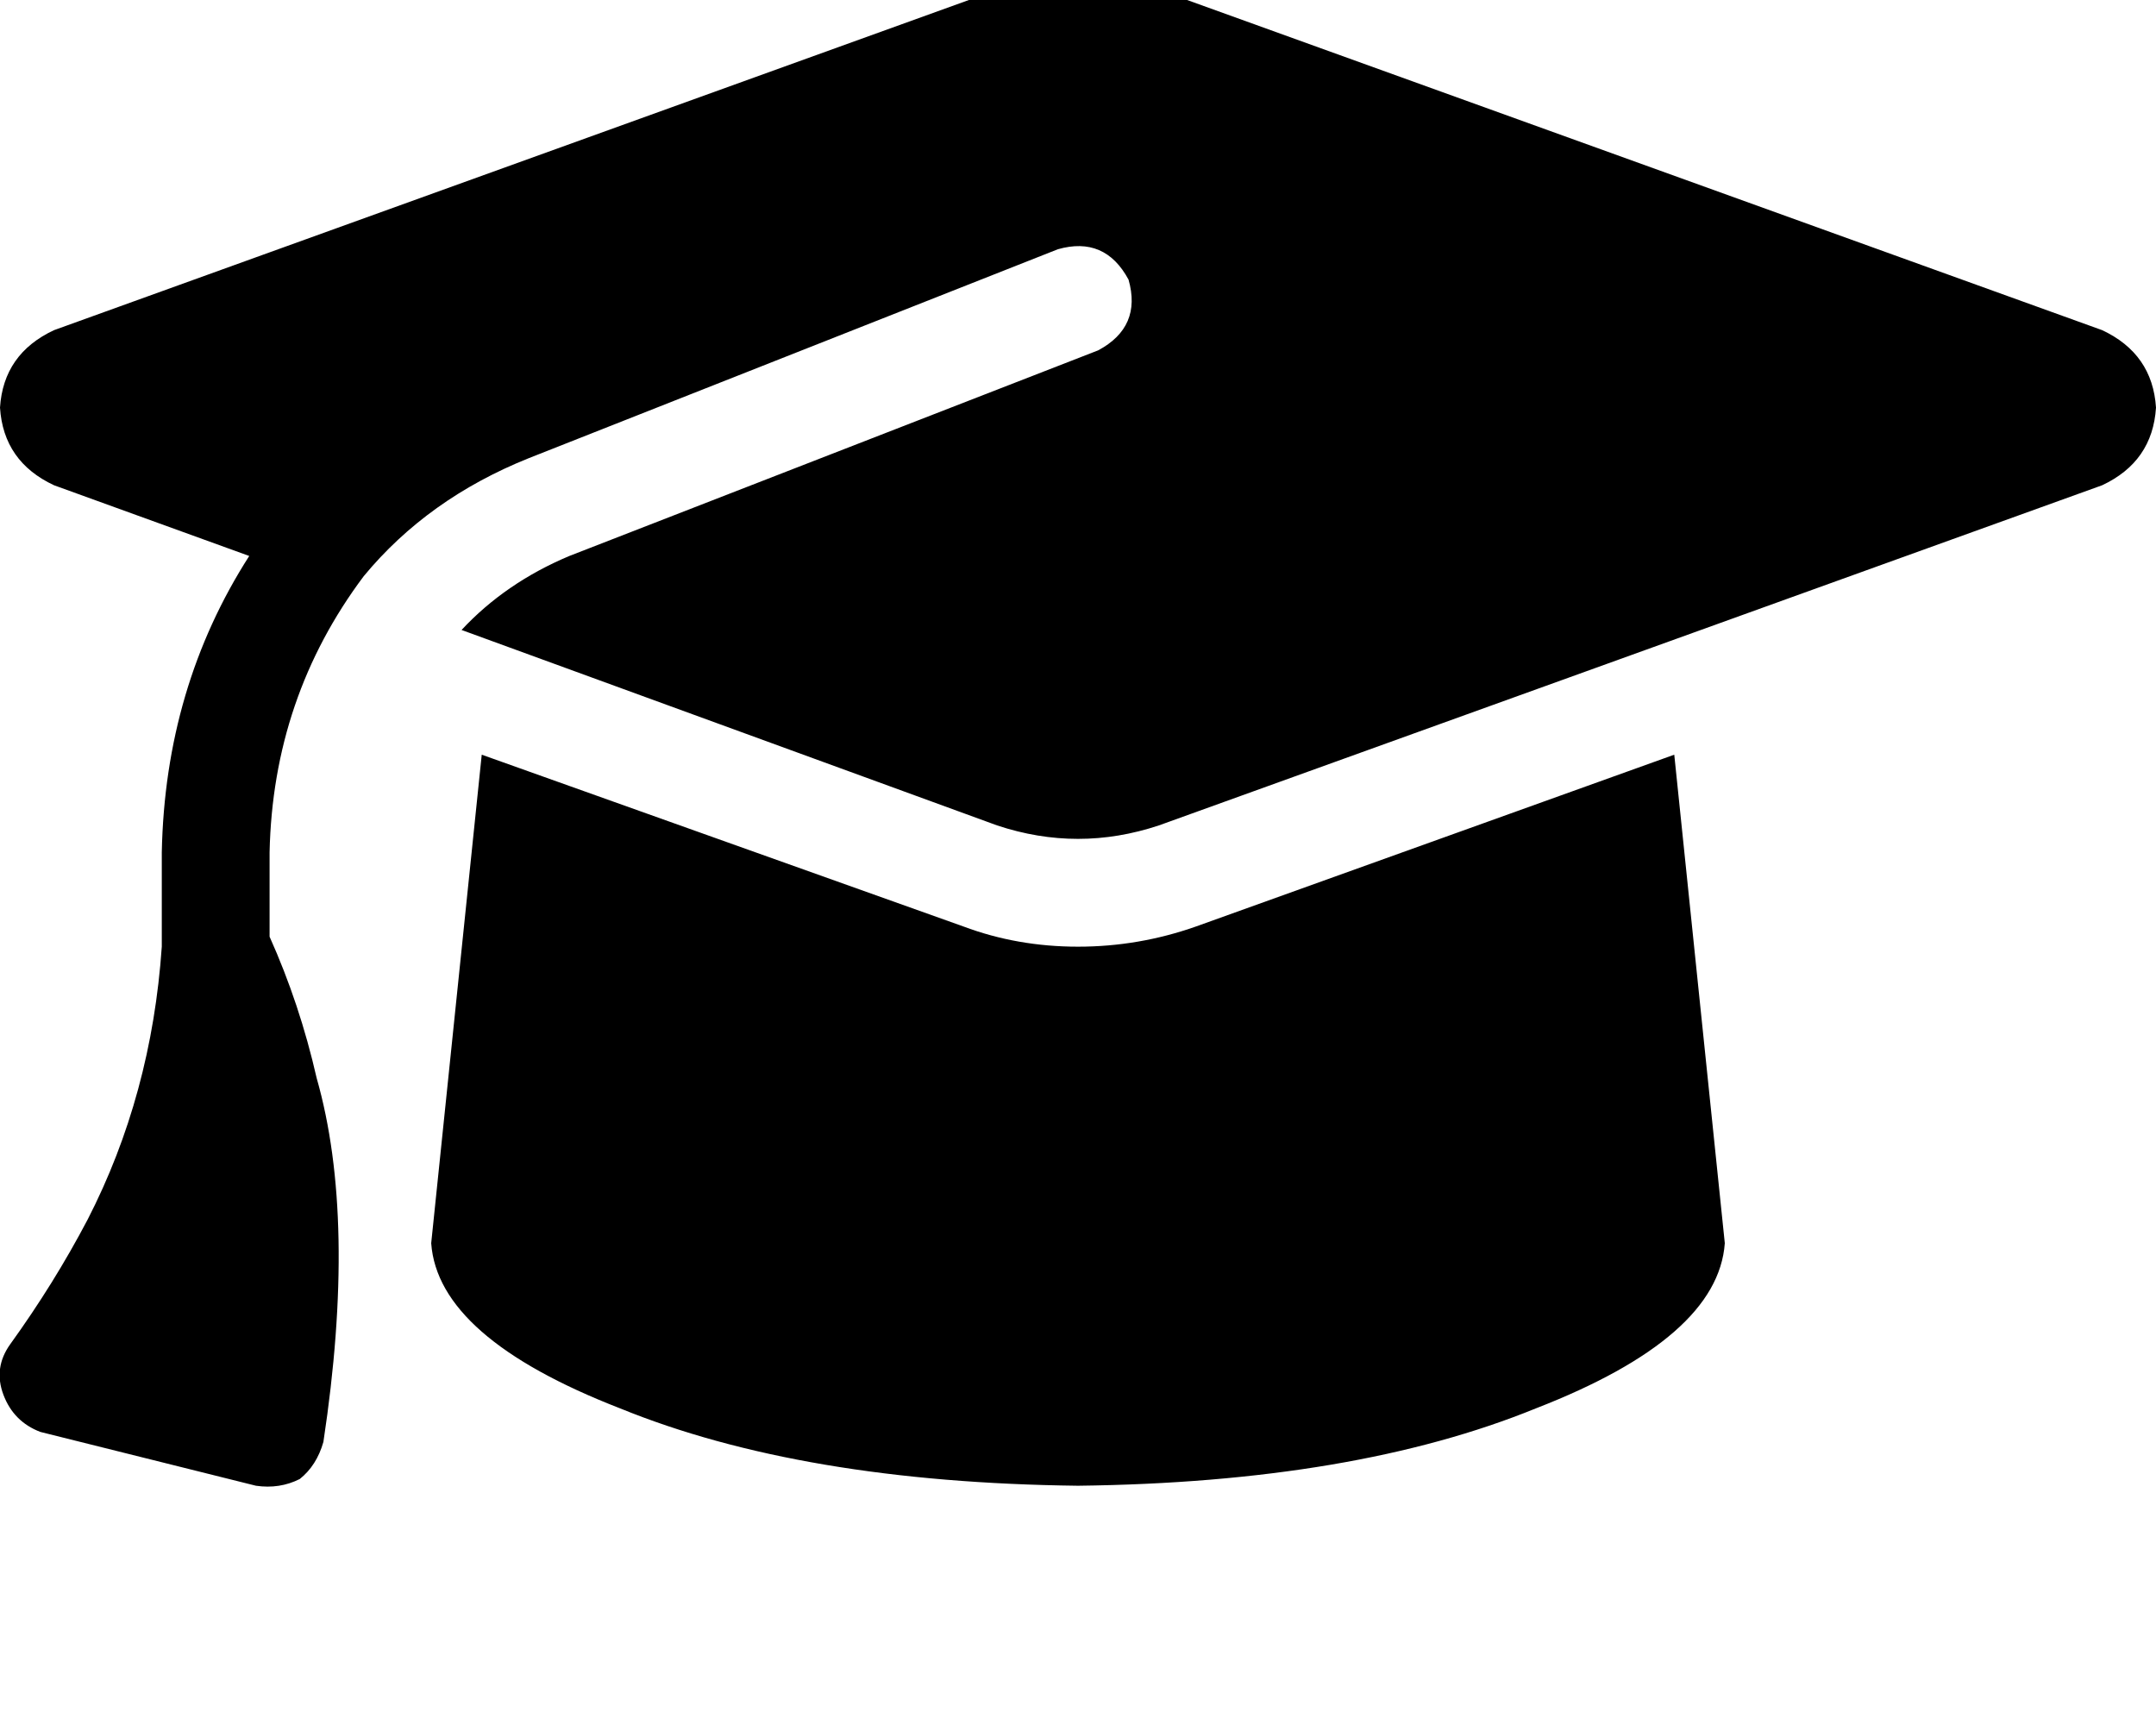 <svg height="1000" width="1250" xmlns="http://www.w3.org/2000/svg"><path d="M625 -13.7q-23.4 0 -46.9 7.8L31.3 191.4Q2 205.1 0 236.3q2 31.3 31.3 45l113.2 41Q95.7 398.4 93.8 494.1v54.7q-5.9 86 -43 158.2Q31.3 744.1 5.9 779.3 -3.9 793 2 808.6t21.4 21.5l125 31.2q13.7 2 25.4 -3.9 9.8 -7.8 13.7 -21.5Q207 707 183.6 625q-9.8 -43 -27.3 -82v-48.9q1.9 -89.8 54.6 -160.1 37.1 -44.9 95.7 -68.4L613.3 144.5q27.3 -7.8 41 17.6 7.8 27.4 -17.6 41L330.1 322.3q-37.1 15.6 -62.5 42.9l310.5 113.3q23.5 7.8 46.9 7.8t46.9 -7.8l546.9 -197.2q29.2 -13.7 31.2 -45 -2 -31.2 -31.2 -44.9L671.9 -5.9q-23.5 -7.8 -46.9 -7.8zM250 720.7q3.9 54.7 109.4 95.7 105.4 43 265.6 44.9 160.2 -1.9 265.6 -44.9 105.5 -41 109.4 -95.7L970.7 437.5l-277.3 99.6q-33.2 11.7 -68.4 11.7t-66.4 -11.7L279.3 437.5 250 720.7z"/></svg>
